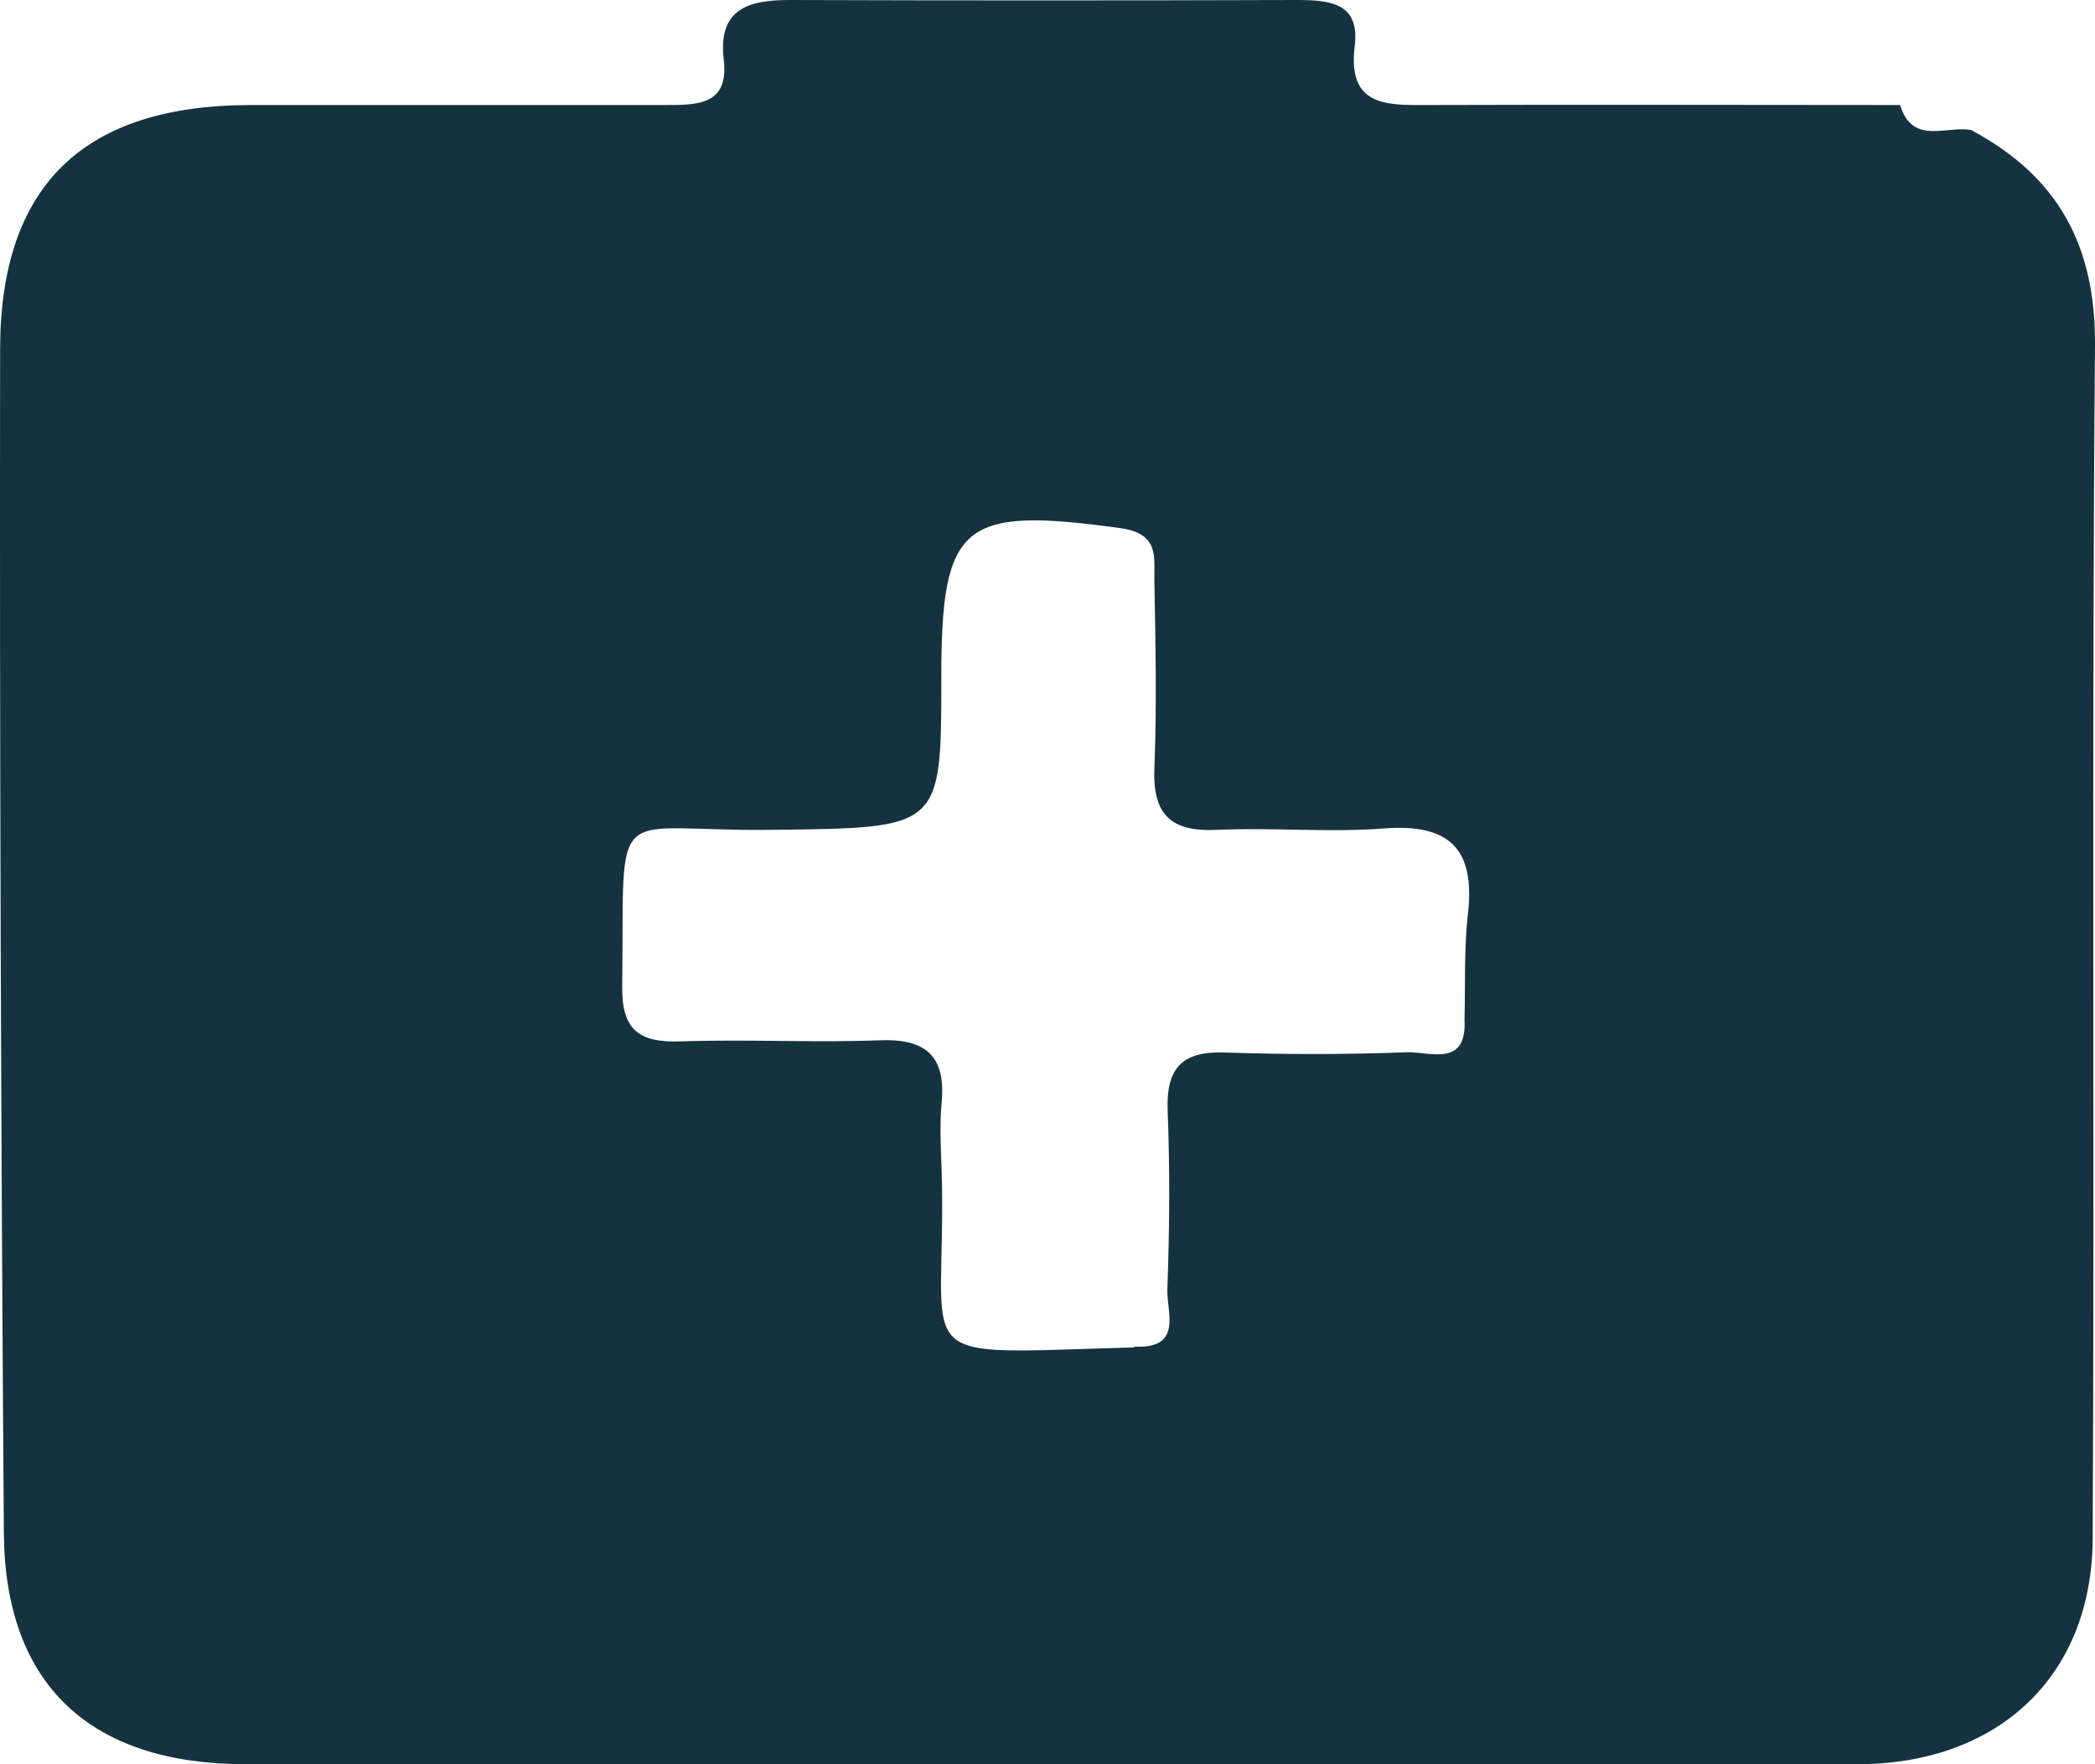 <svg width="38" height="32" viewBox="0 0 38 32" fill="none" xmlns="http://www.w3.org/2000/svg">
<path d="M35.767 2.366C37.336 3.21 38.015 4.458 38 6.276C37.937 13.483 37.995 20.697 37.958 27.904C37.947 30.416 36.232 32 33.686 32C23.945 32 14.198 32 4.457 32C1.644 32 0.091 30.566 0.07 27.811C0.018 20.65 -0.008 13.489 0.002 6.328C0.008 3.345 1.534 1.911 4.536 1.905C7.045 1.905 9.56 1.905 12.07 1.905C12.661 1.905 13.226 1.905 13.127 1.077C13.022 0.166 13.566 0 14.319 0C17.383 0.01 20.447 0.01 23.511 0C24.123 0 24.672 0.047 24.572 0.844C24.442 1.916 25.127 1.911 25.879 1.905C28.74 1.895 31.605 1.905 34.465 1.905C34.69 2.646 35.312 2.268 35.762 2.361L35.767 2.366ZM20.578 24.425C21.466 24.471 21.158 23.793 21.174 23.379C21.215 22.296 21.221 21.209 21.179 20.127C21.153 19.36 21.456 19.06 22.23 19.091C23.323 19.128 24.421 19.128 25.513 19.086C25.927 19.071 26.611 19.371 26.564 18.496C26.58 17.854 26.554 17.201 26.627 16.564C26.758 15.394 26.287 14.933 25.095 15.027C24.096 15.104 23.087 15.006 22.089 15.052C21.247 15.094 20.907 14.788 20.938 13.939C20.985 12.8 20.959 11.656 20.938 10.517C20.933 10.092 21.027 9.678 20.321 9.579C17.461 9.186 17.074 9.476 17.074 12.287C17.074 15.042 17.074 15.016 13.995 15.052C11.009 15.089 11.328 14.421 11.286 17.89C11.275 18.693 11.6 18.915 12.353 18.889C13.555 18.848 14.758 18.915 15.96 18.869C16.818 18.837 17.158 19.174 17.079 20.008C17.043 20.401 17.064 20.8 17.079 21.199C17.189 24.823 16.285 24.554 20.572 24.44L20.578 24.425Z" fill="#153240"/>
</svg>
